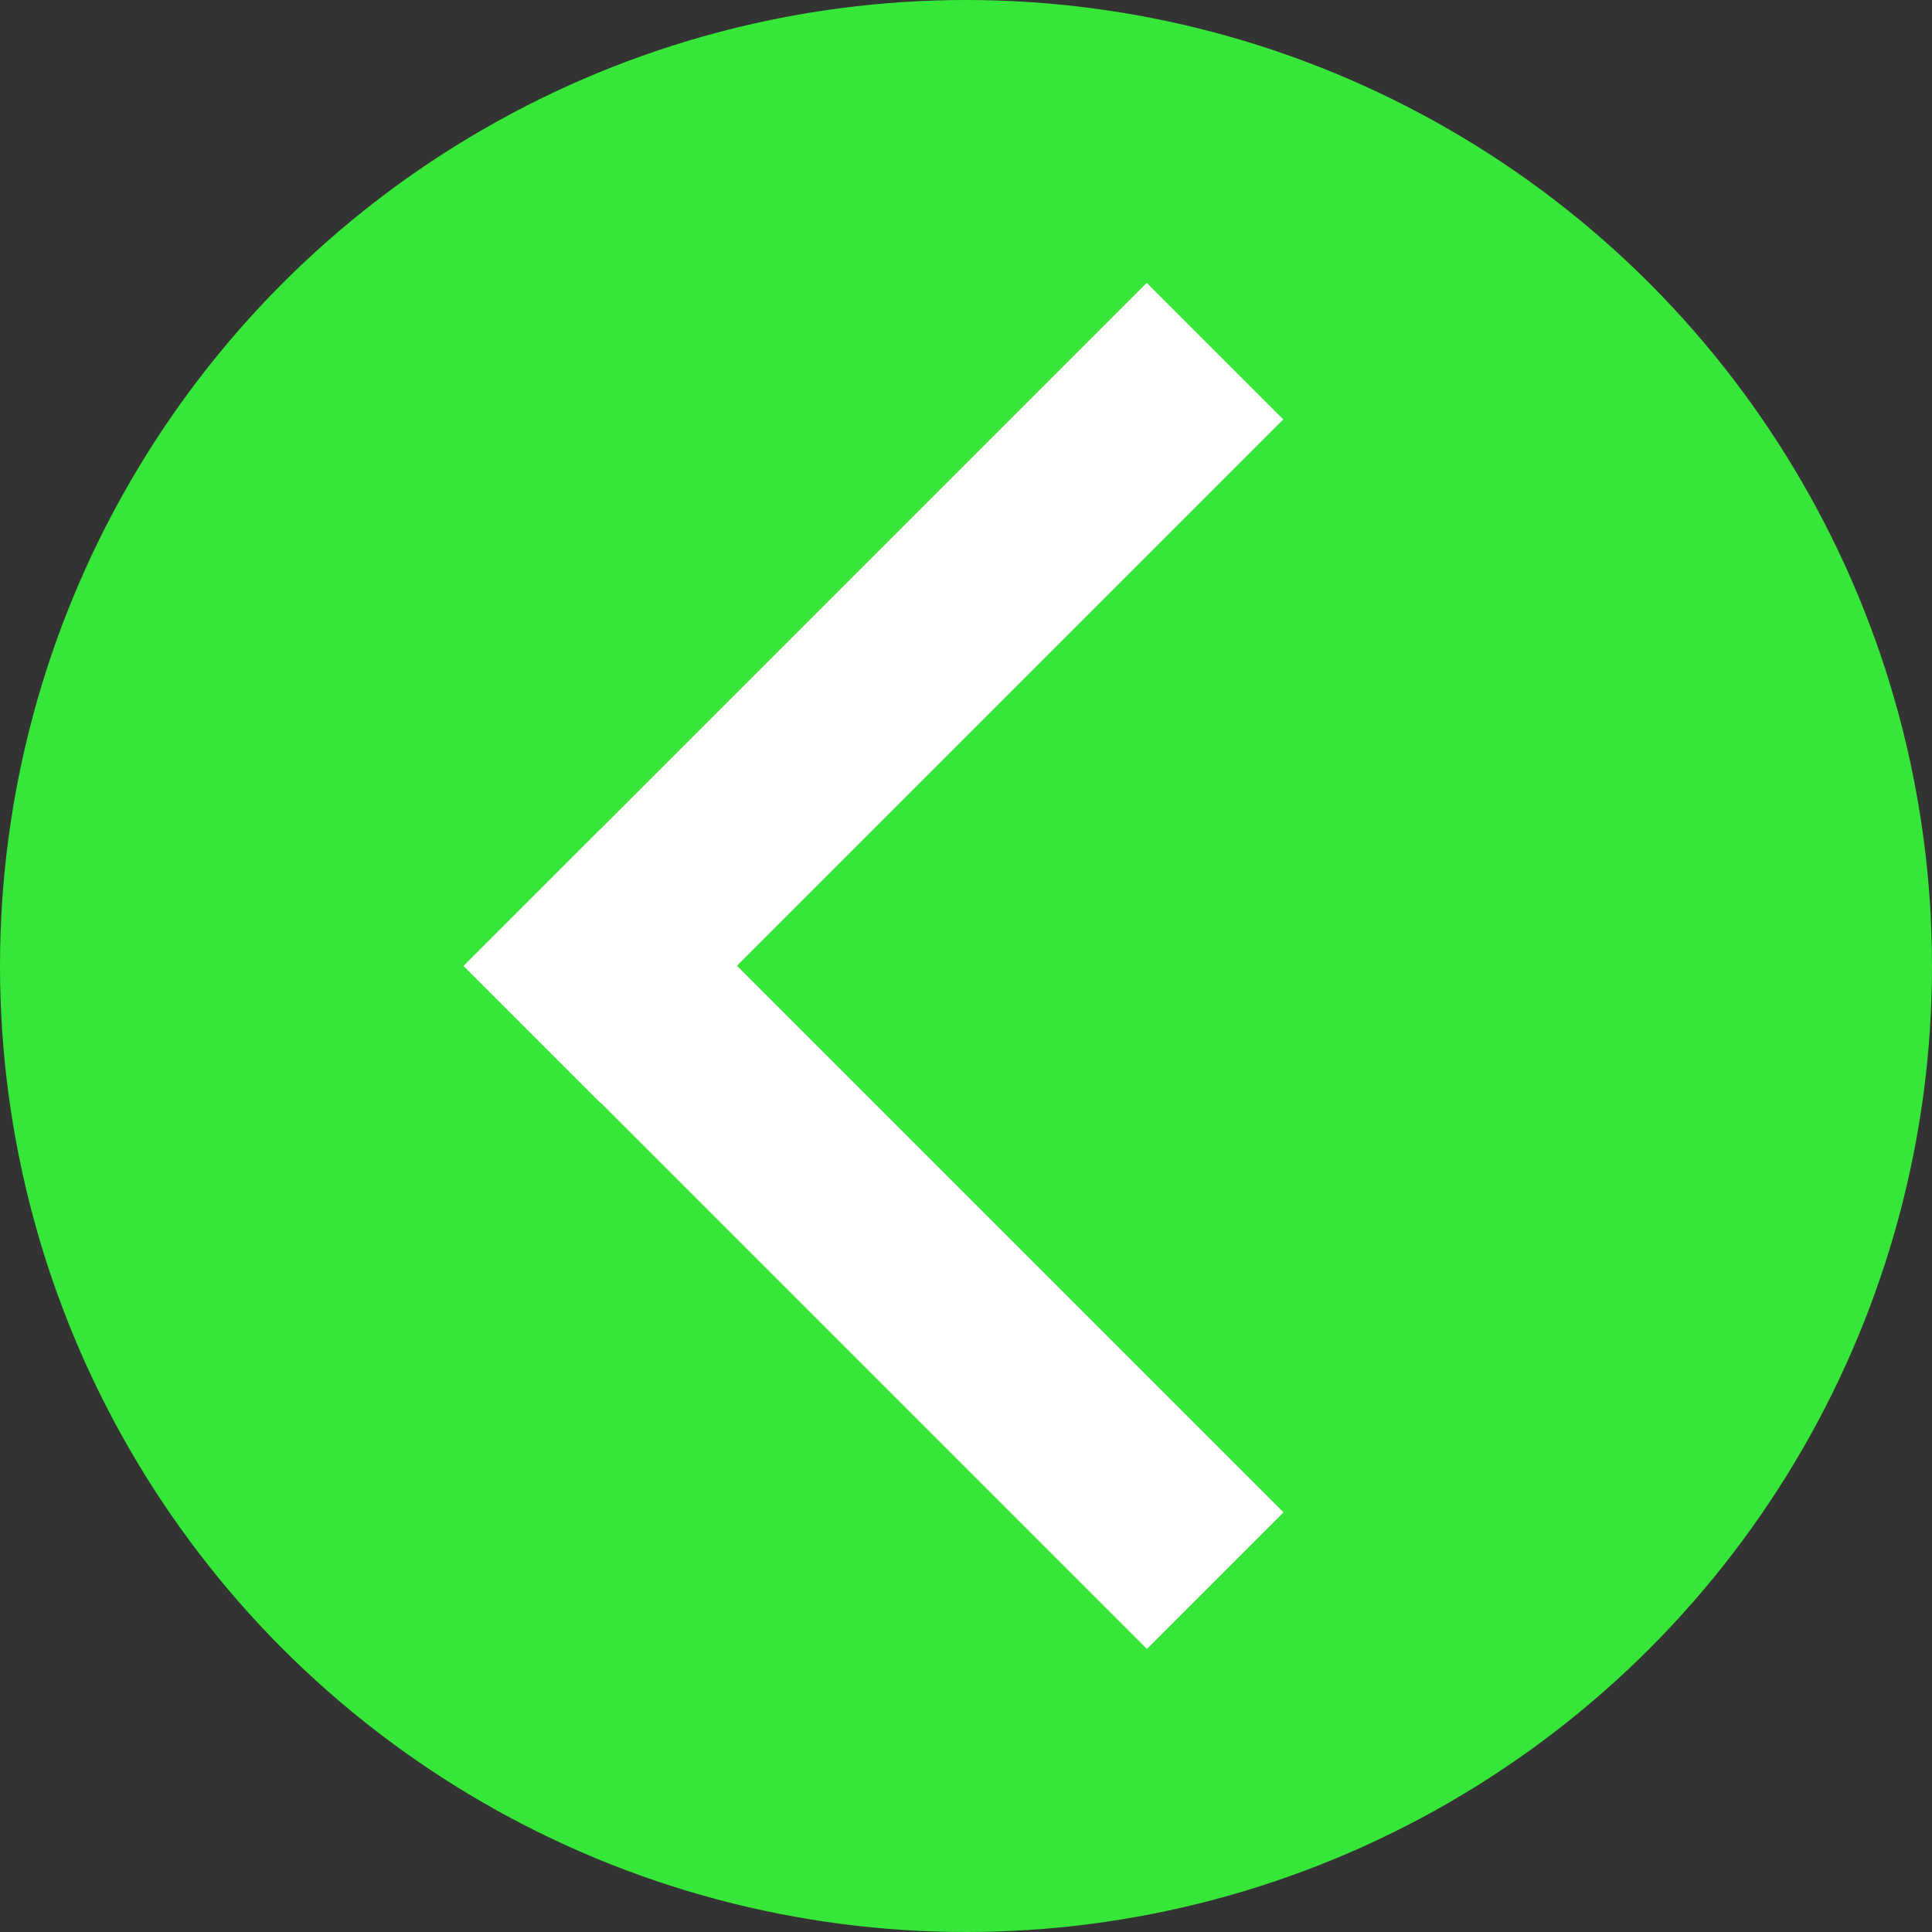 <svg id="eThrizEJkGd1" xmlns="http://www.w3.org/2000/svg" xmlns:xlink="http://www.w3.org/1999/xlink" viewBox="0 0 100 100" shape-rendering="geometricPrecision" text-rendering="geometricPrecision"><rect x="0" y="0" width="100" height="100" fill="#333333" stroke="none"/><ellipse rx="50" ry="50" transform="translate(50 50)" fill="#36e638" stroke-width="0"/><g transform="matrix(.707 0.707-.707 0.707 52.284-20.711)"><rect width="51.349" height="10" rx="0" ry="0" transform="matrix(.974 0 0 1 30 60)" fill="#fff" stroke-width="0"/><rect width="51.349" height="10" rx="0" ry="0" transform="matrix(0 0.974-1 0 40 20)" fill="#fff" stroke-width="0"/></g></svg>
